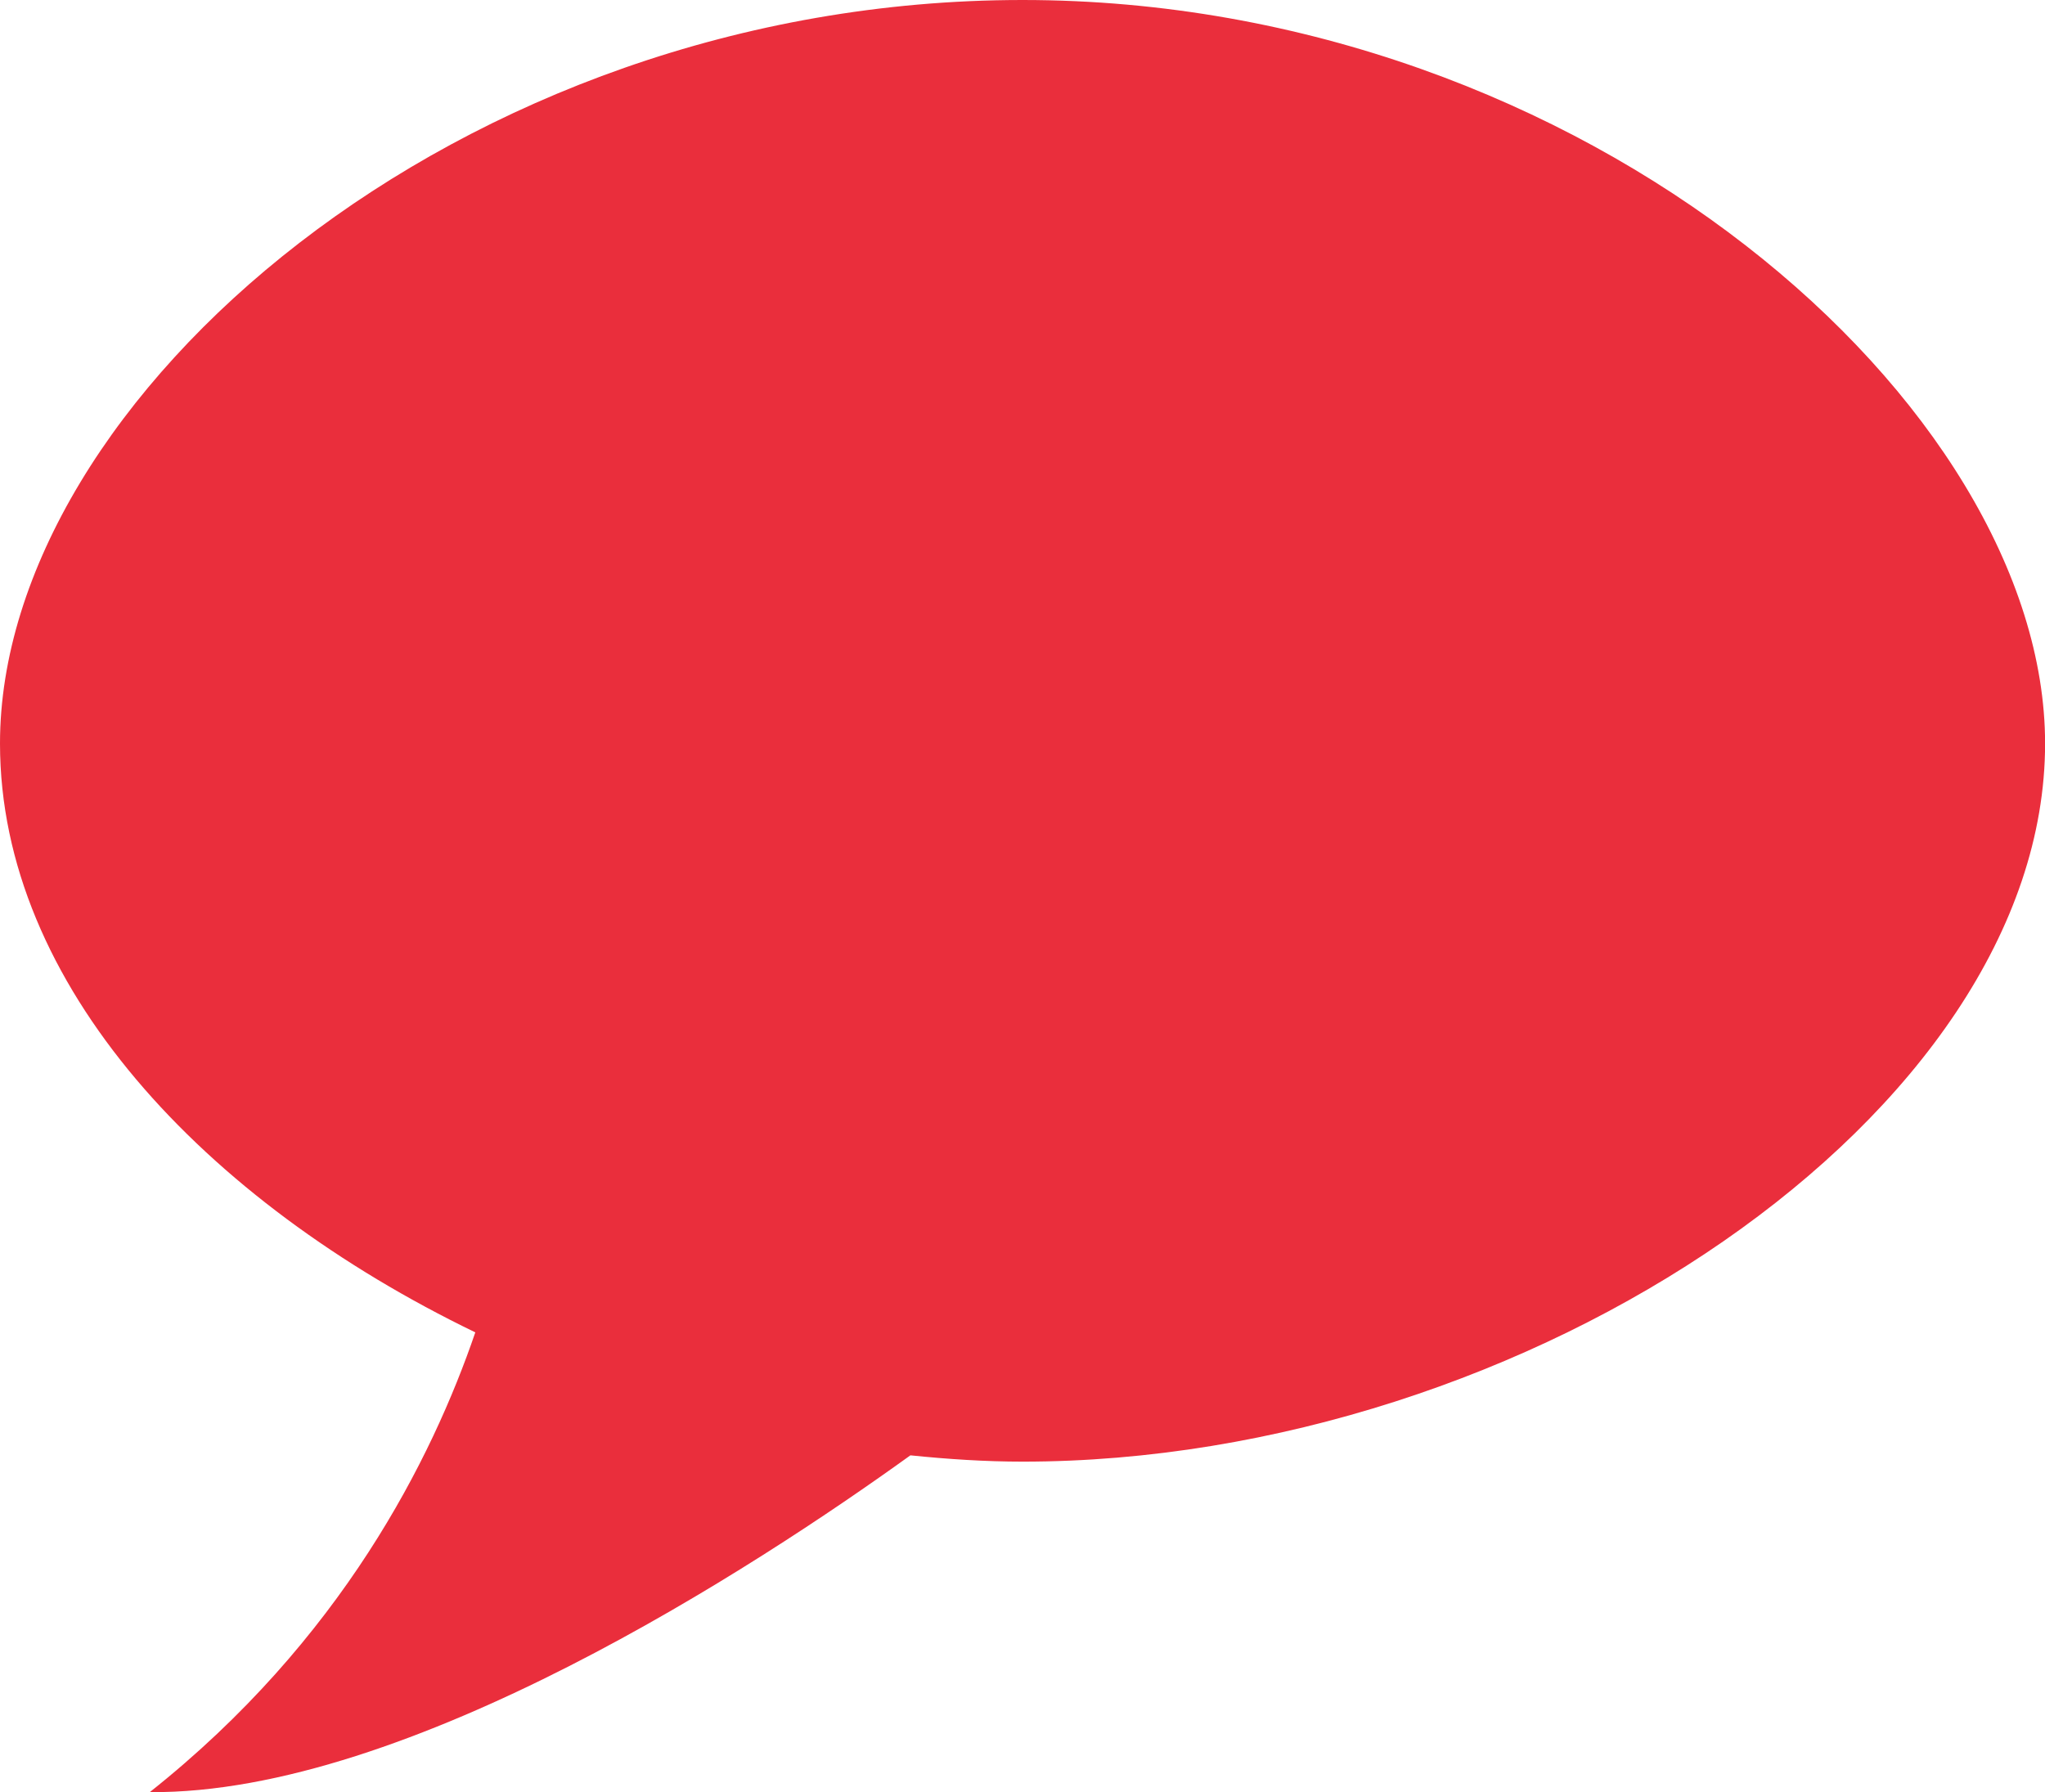 <?xml version="1.0" encoding="iso-8859-1"?>
<!-- Generator: Adobe Illustrator 18.1.0, SVG Export Plug-In . SVG Version: 6.00 Build 0)  -->
<svg version="1.1" id="Layer_1" xmlns="http://www.w3.org/2000/svg" xmlns:xlink="http://www.w3.org/1999/xlink" x="0px" y="0px"
	 viewBox="0 0 24.042 21.073" style="enable-background:new 0 0 24.042 21.073;" xml:space="preserve">
<g>
	<path style="fill:#EA2E3C;" d="M12.021,0C5.38,0,0,4.7,0,8.742c0,2.835,2.403,5.384,5.588,6.924
		c-0.509,1.487-1.573,3.618-3.827,5.406c3.033,0.025,7.128-2.653,8.942-3.96c0.44,0.045,0.881,0.074,1.319,0.074
		c5.932,0,12.021-4.087,12.021-8.444C24.042,4.778,18.66,0,12.021,0z"/>
</g>
</svg>
